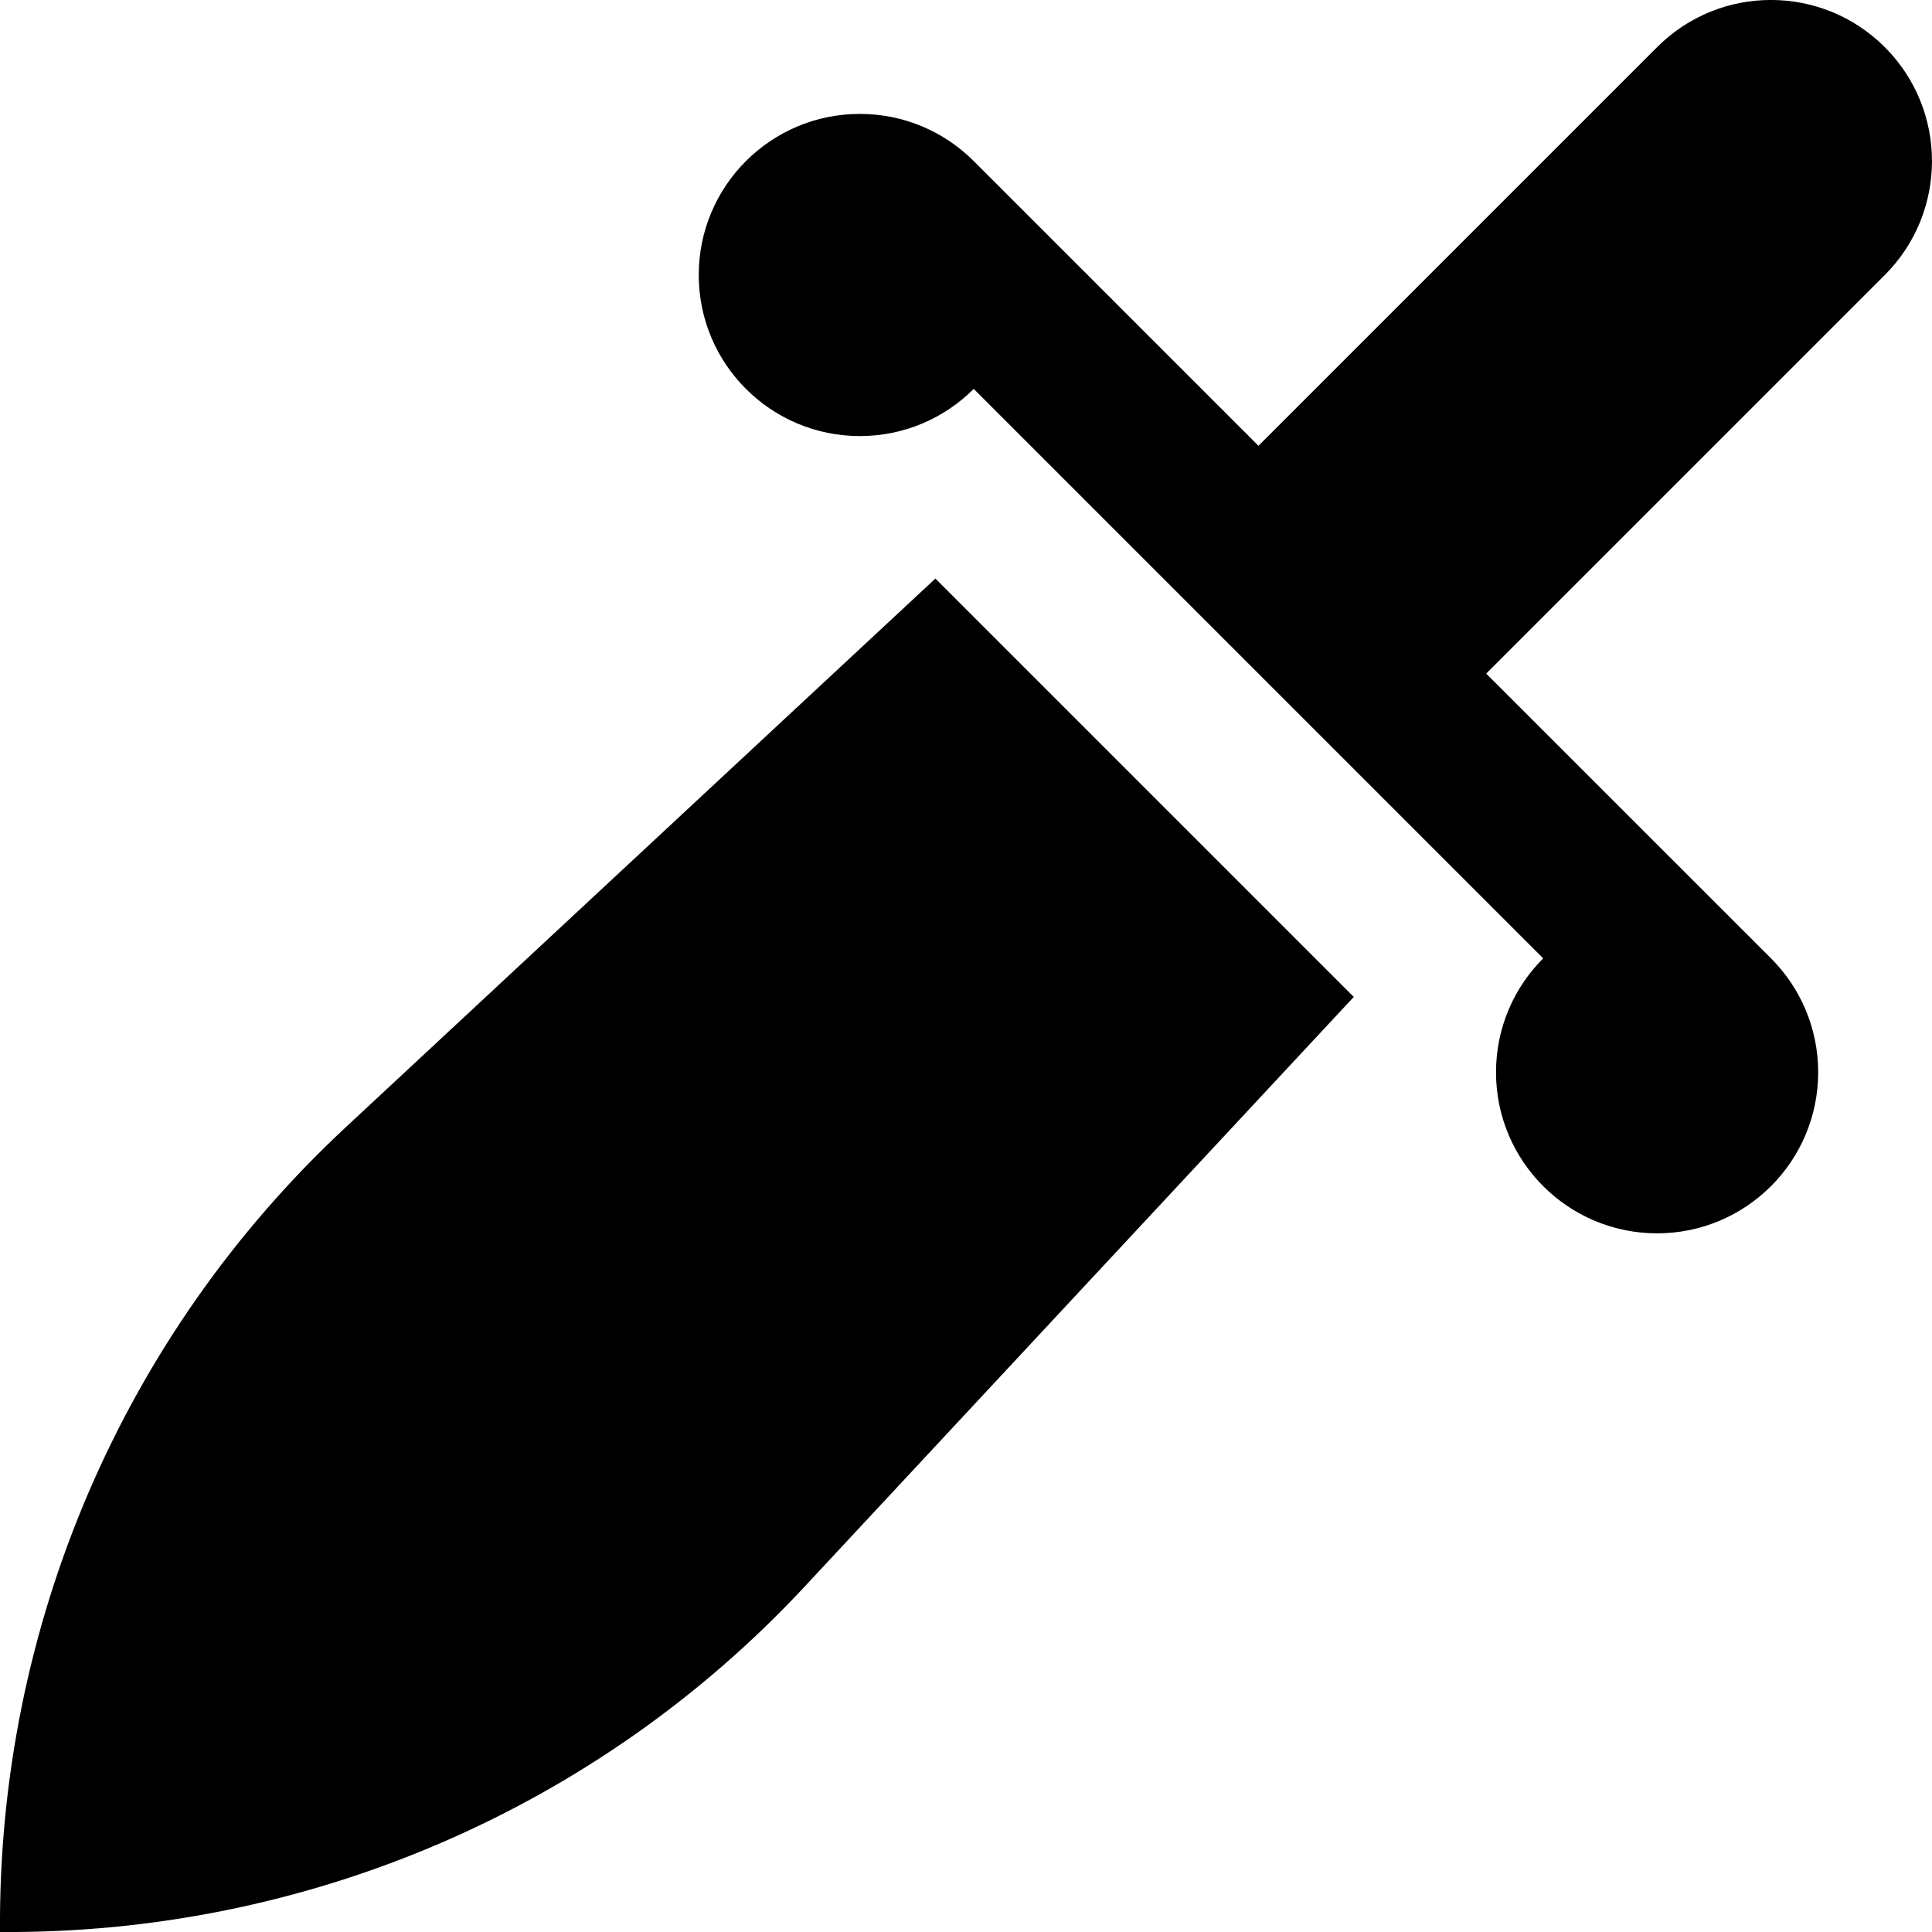 <svg enable-background="new 0 0 24 24" viewBox="0 0 24 24" xmlns="http://www.w3.org/2000/svg"><path d="m4.294 14.004c-2.766 2.574-4.322 6.196-4.294 9.996h.003c3.797.028 7.418-1.526 9.992-4.29l6.822-7.326-5.197-5.197zm19.12-13.418c-.782-.782-2.048-.782-2.829 0l-4.952 4.952-3.537-3.537c-.362-.362-.862-.586-1.415-.586-1.105 0-2.001.896-2.001 2.001s.896 2.001 2.001 2.001c.553 0 1.053-.224 1.415-.586l7.074 7.074c-.362.362-.586.862-.586 1.415 0 1.105.896 2.001 2.001 2.001s2.001-.896 2.001-2.001c0-.553-.224-1.053-.586-1.415l-3.538-3.537 4.952-4.952c.781-.782.781-2.048 0-2.83z"/></svg>